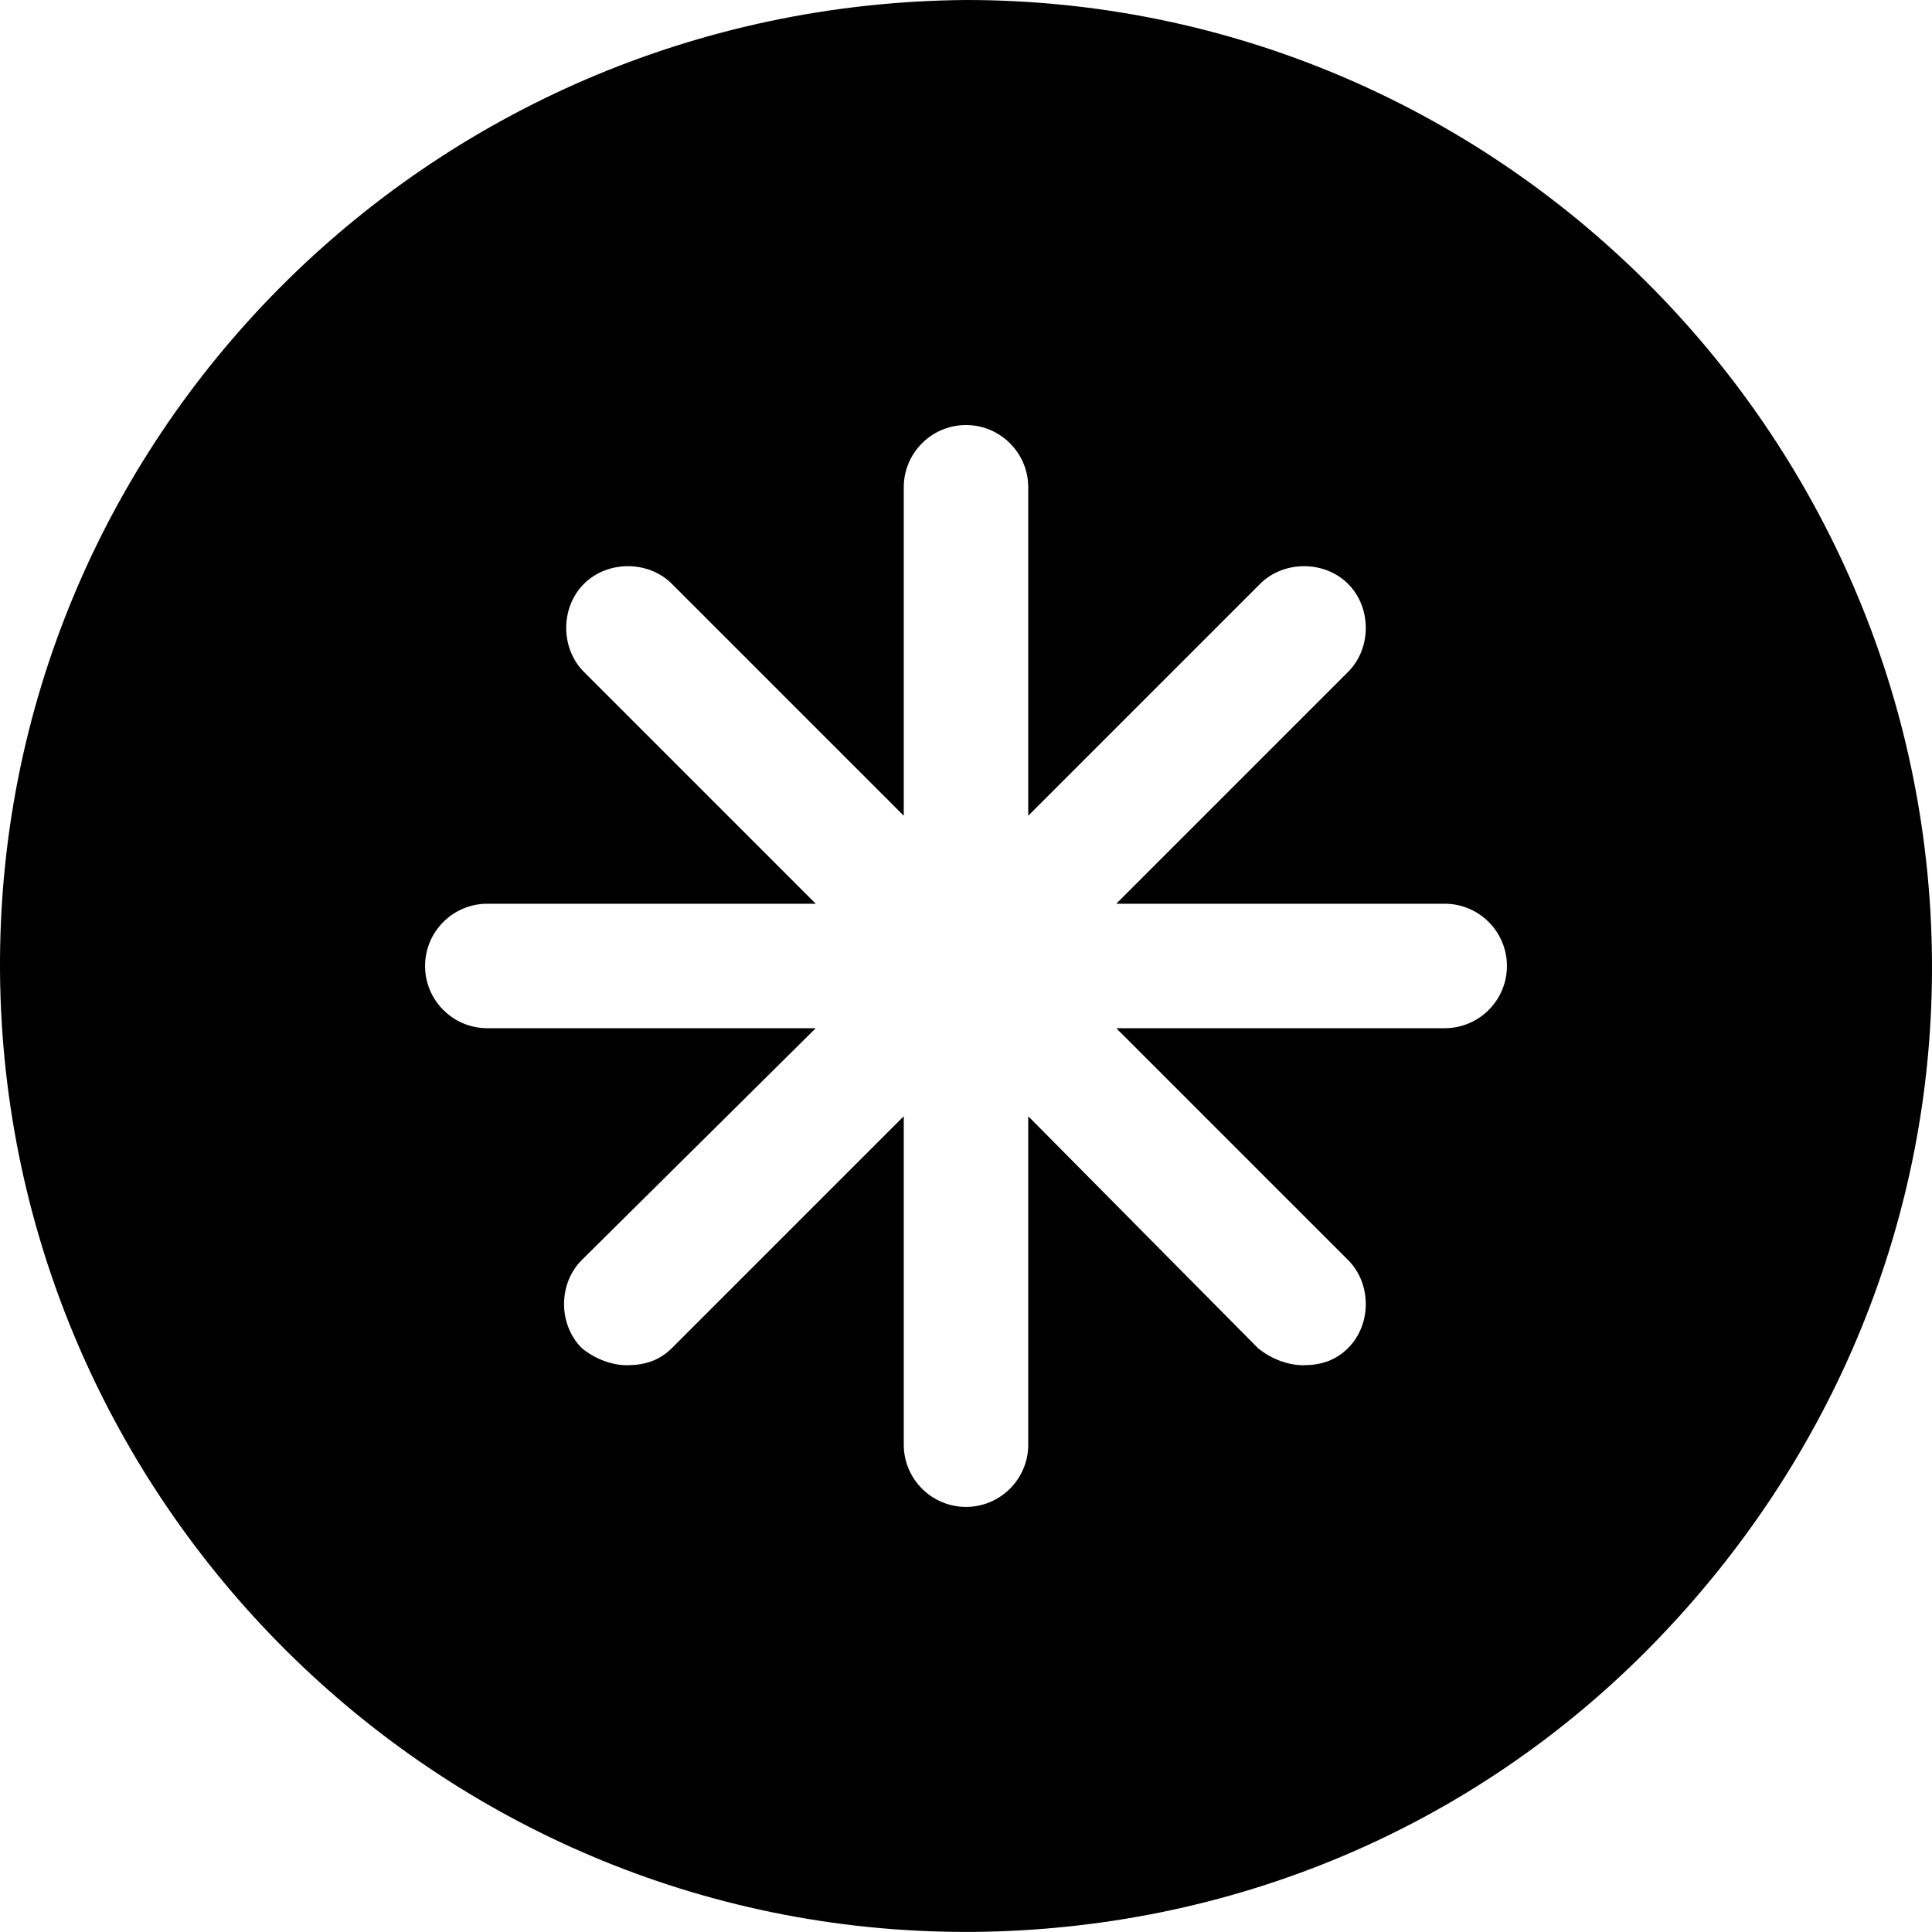 <svg width="75" height="75" viewBox="0 0 75 75" fill="none" xmlns="http://www.w3.org/2000/svg">
<path d="M37.5 0C16.584 0.167 -0.165 17.083 0.001 37.749C0.168 58.248 16.917 74.997 37.5 74.997H37.75C47.749 74.914 57.166 70.998 64.166 63.831C71.165 56.665 75.082 47.248 74.999 37.249C74.832 16.75 58.083 0 37.5 0L37.5 0ZM56.083 39.915H43.333L52.333 48.915C53.249 49.832 53.249 51.415 52.333 52.332C51.833 52.831 51.249 52.998 50.583 52.998C49.999 52.998 49.333 52.748 48.832 52.332L39.916 43.332V56.081C39.916 57.415 38.833 58.498 37.5 58.498C36.166 58.498 35.084 57.414 35.084 56.081V43.332L26.084 52.332C25.584 52.831 25 52.998 24.334 52.998C23.75 52.998 23.084 52.748 22.584 52.332C21.667 51.415 21.667 49.832 22.584 48.915L31.667 39.915H18.917C17.584 39.915 16.501 38.832 16.501 37.499C16.501 36.166 17.585 35.083 18.917 35.083H31.667L22.667 26.083C21.751 25.166 21.751 23.583 22.667 22.666C23.584 21.75 25.167 21.75 26.084 22.666L35.084 31.666V18.916C35.084 17.583 36.167 16.5 37.5 16.5C38.833 16.5 39.916 17.584 39.916 18.916V31.666L48.916 22.666C49.833 21.75 51.416 21.75 52.333 22.666C53.249 23.583 53.249 25.166 52.333 26.083L43.333 35.083H56.083C57.416 35.083 58.499 36.166 58.499 37.499C58.499 38.832 57.416 39.915 56.083 39.915H56.083Z" fill="black"/>
</svg>
